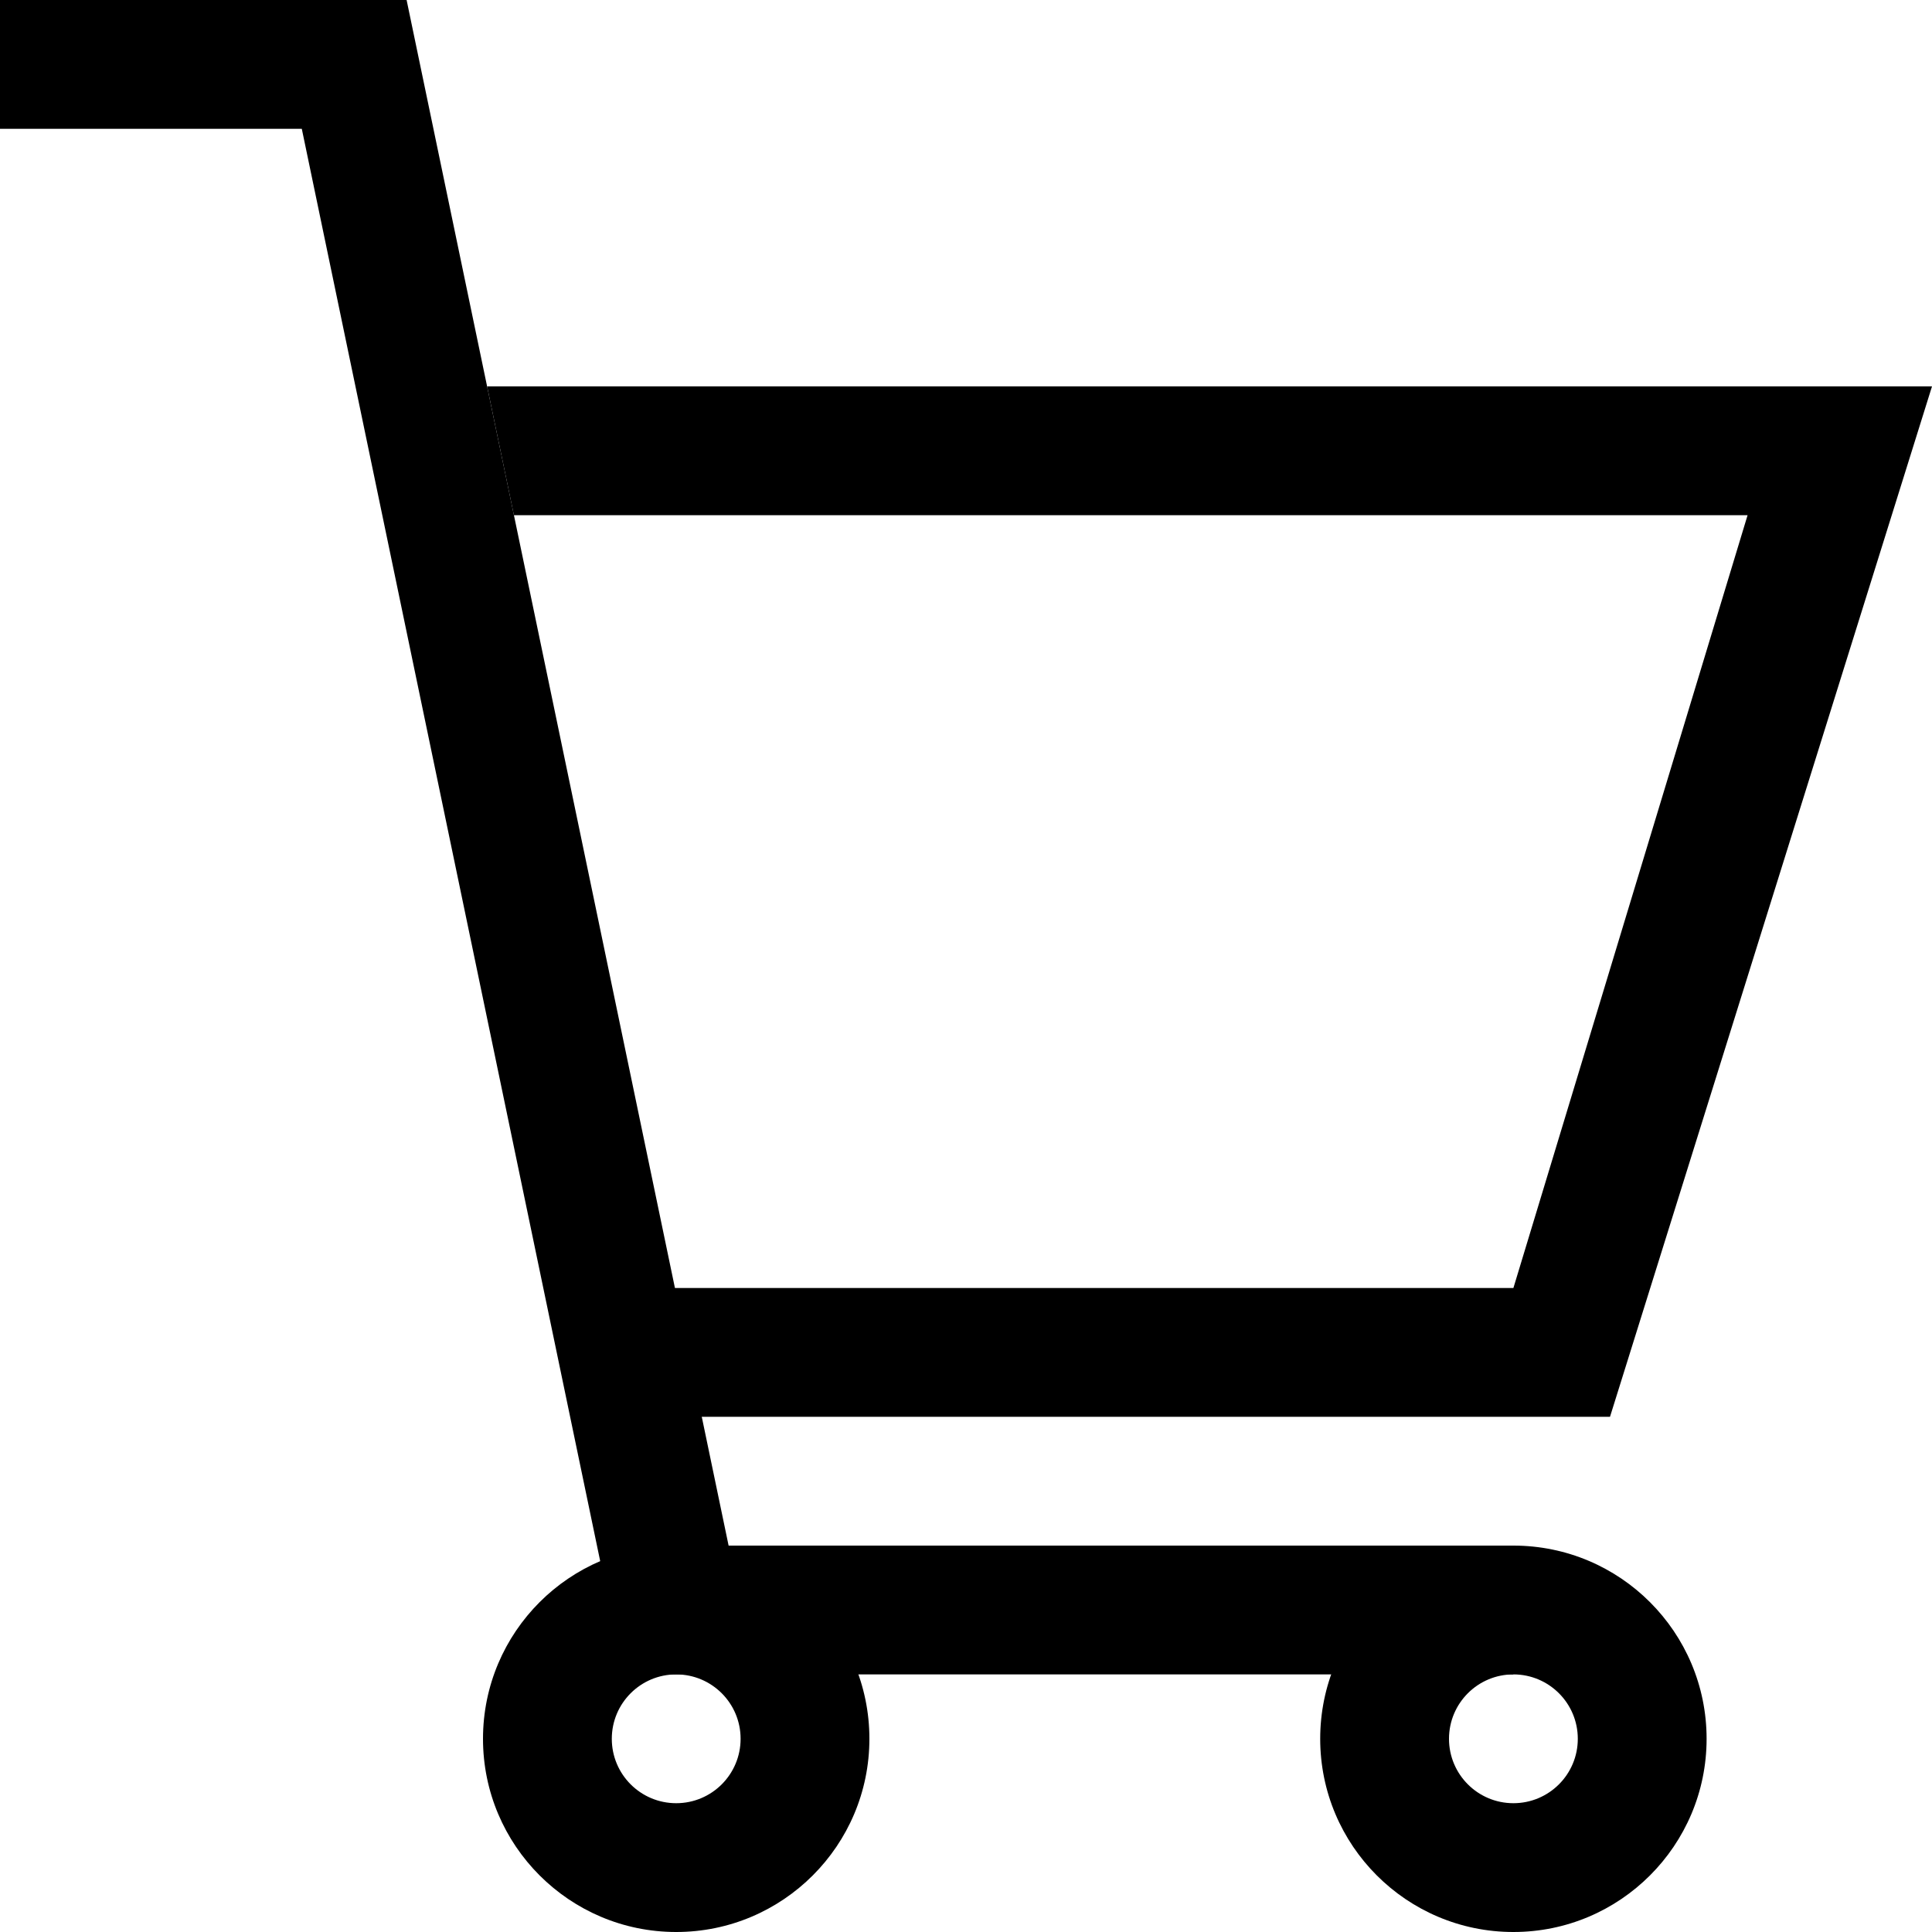 <svg width="24" height="24" viewBox="0 0 24 24" xmlns="http://www.w3.org/2000/svg"><path fill-rule="evenodd" clip-rule="evenodd" d="M0 0H5.051L9.051 19.2H18.8V20.8H7.749L3.749 1.6H0V0Z"/>
<path fill-rule="evenodd" clip-rule="evenodd" d="M24 4.8H6.051L6.384 6.4H21.709L18.8 16H6.8L7.116 17.6H20L24 4.8Z"/><path fill-rule="evenodd" clip-rule="evenodd" d="M8.4 22.4C8.842 22.4 9.2 22.042 9.2 21.6C9.2 21.158 8.842 20.8 8.4 20.8C7.958 20.8 7.6 21.158 7.6 21.6C7.6 22.042 7.958 22.4 8.4 22.4ZM6 21.6C6 22.925 7.075 24 8.4 24C9.725 24 10.8 22.925 10.8 21.6C10.8 20.274 9.725 19.2 8.4 19.2C7.075 19.2 6 20.274 6 21.6Z"/><path fill-rule="evenodd" clip-rule="evenodd" d="M18.8 22.4C19.242 22.4 19.6 22.042 19.6 21.6C19.6 21.158 19.242 20.8 18.8 20.8C18.358 20.8 18 21.158 18 21.6C18 22.042 18.358 22.4 18.8 22.4ZM16.4 21.6C16.4 22.925 17.474 24 18.8 24C20.125 24 21.2 22.925 21.2 21.6C21.2 20.274 20.125 19.2 18.8 19.2C17.474 19.2 16.4 20.274 16.4 21.6Z"/></svg>